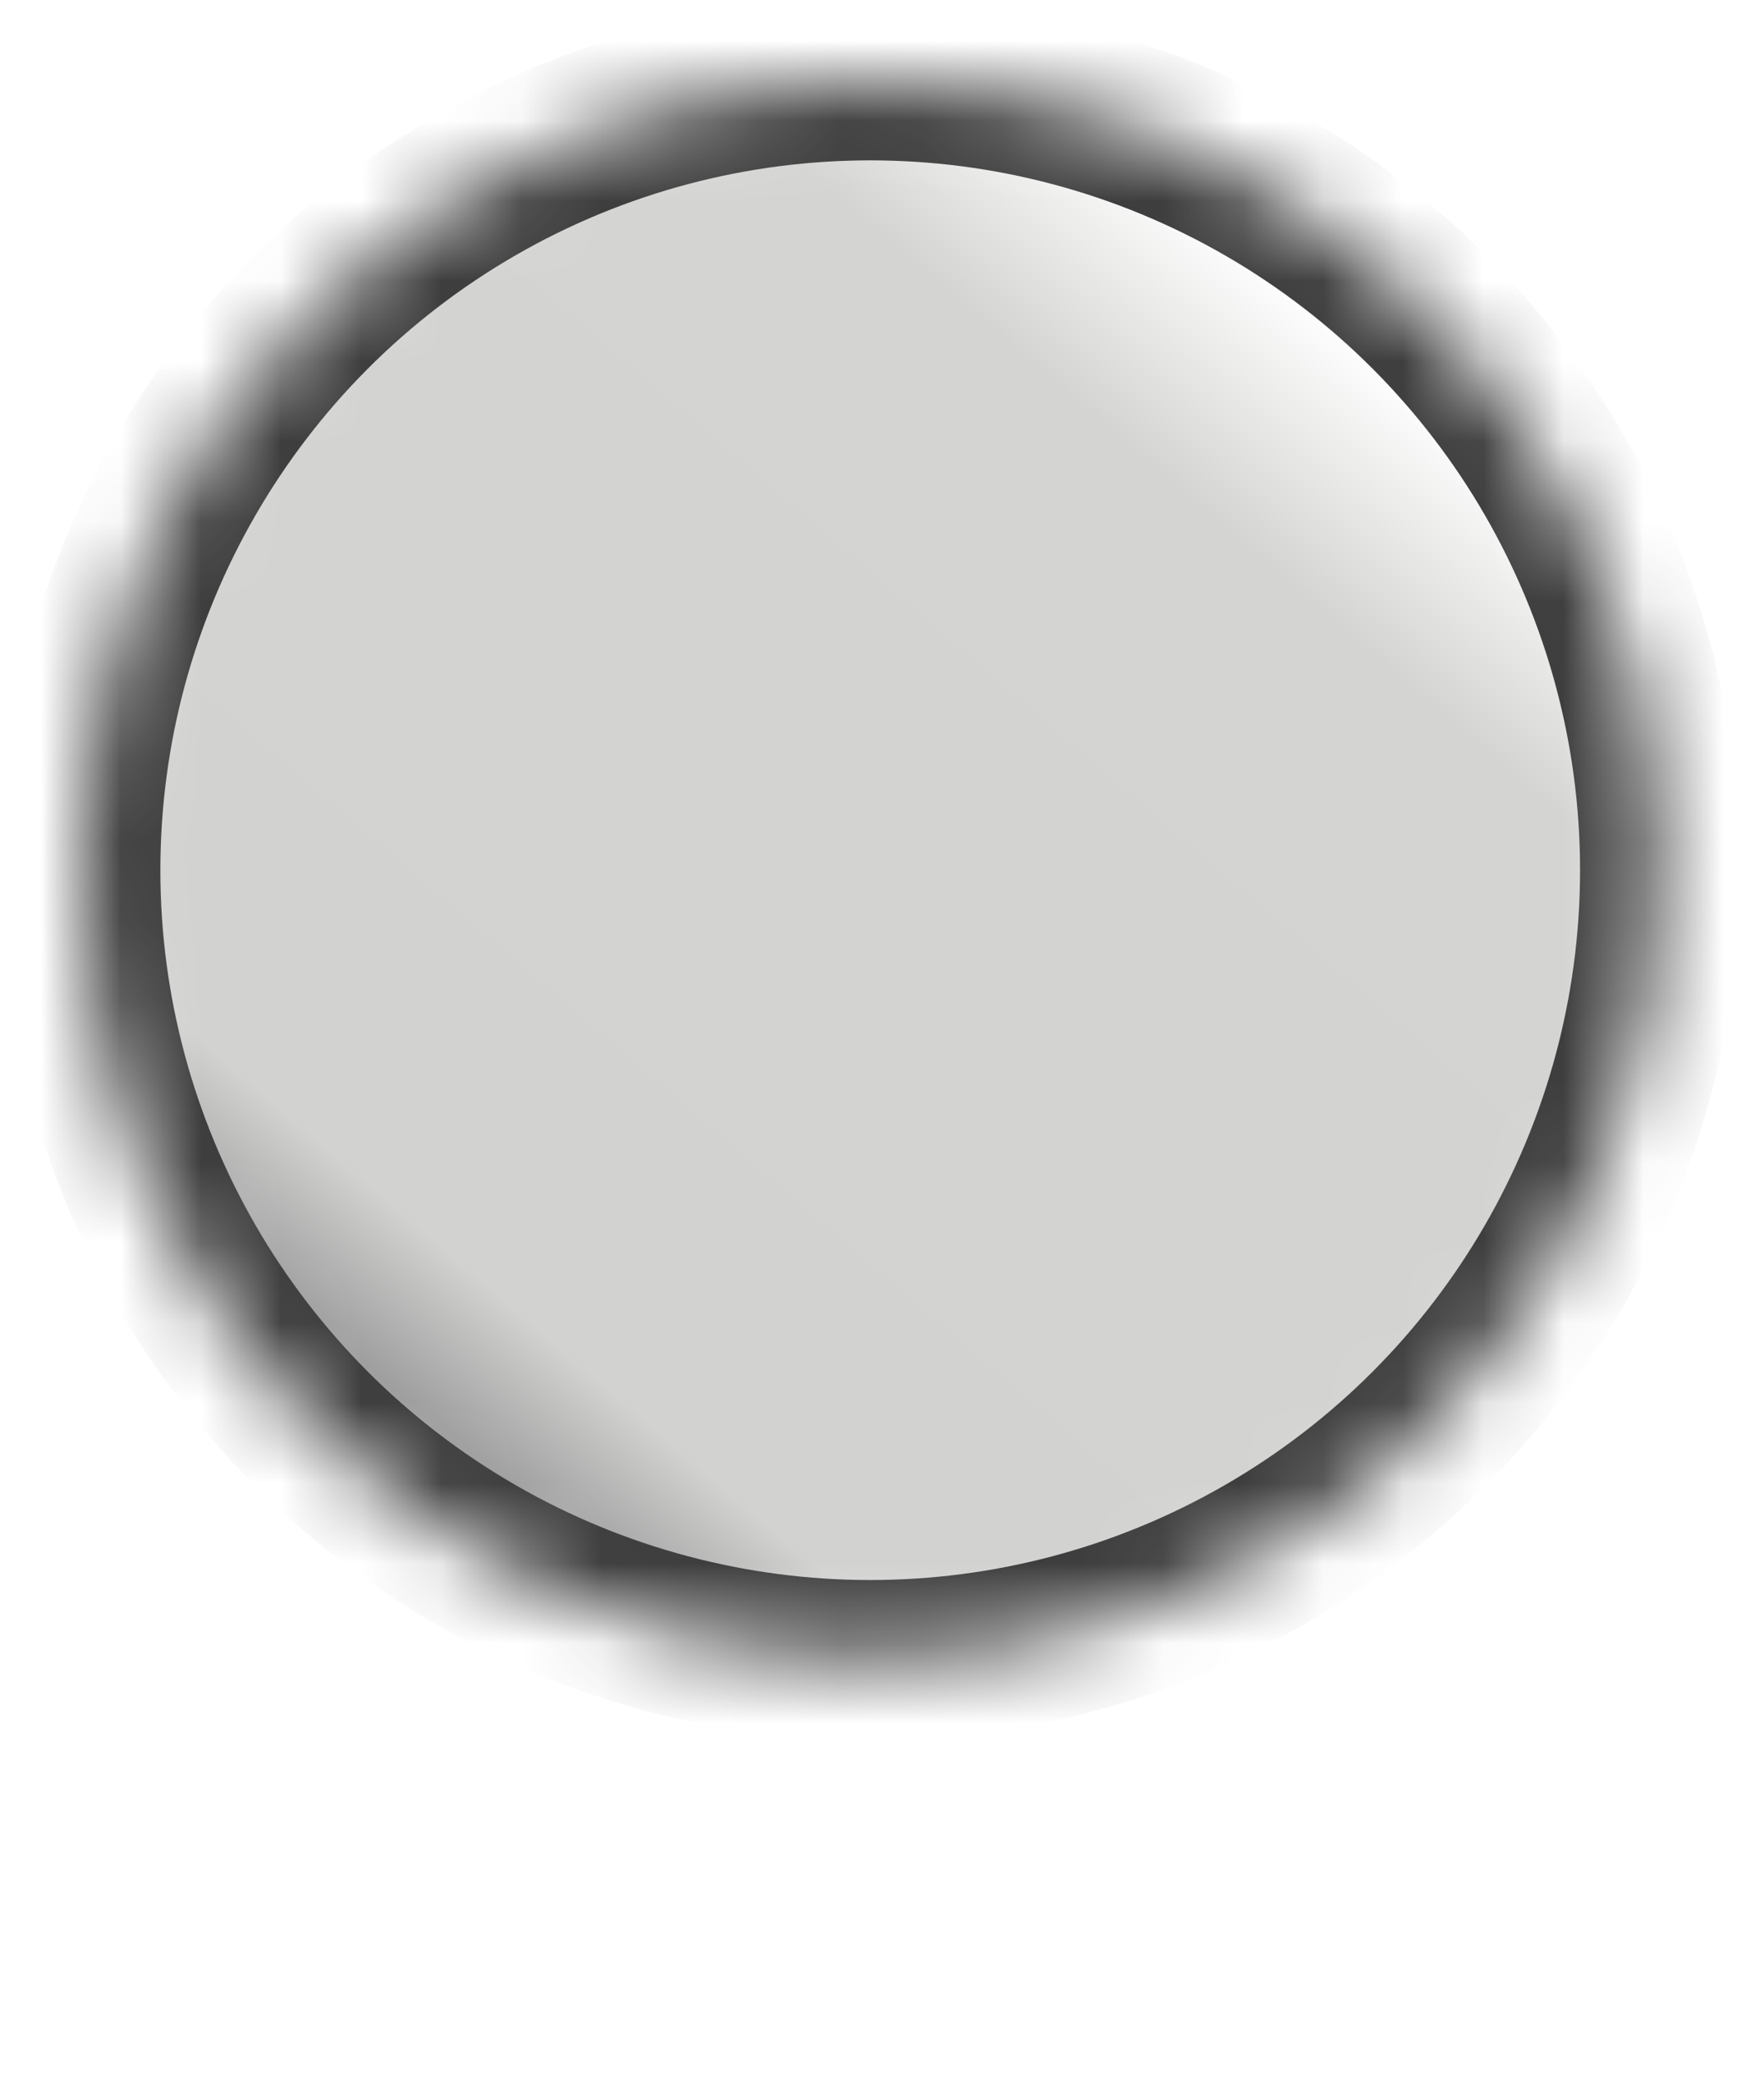 <?xml version="1.0" encoding="UTF-8"?>
<svg width="22px" height="26px" viewBox="0 0 22 26" version="1.1" xmlns="http://www.w3.org/2000/svg" xmlns:xlink="http://www.w3.org/1999/xlink">
    <!-- Generator: Sketch 41.2 (35397) - http://www.bohemiancoding.com/sketch -->
    <title>Medal / Small Silver</title>
    <desc>Created with Sketch.</desc>
    <defs>
        <filter x="-50%" y="-50%" width="200%" height="200%" filterUnits="objectBoundingBox" id="filter-1">
            <feOffset dx="0" dy="1" in="SourceAlpha" result="shadowOffsetOuter1"></feOffset>
            <feGaussianBlur stdDeviation="0.5" in="shadowOffsetOuter1" result="shadowBlurOuter1"></feGaussianBlur>
            <feColorMatrix values="0 0 0 0 0   0 0 0 0 0   0 0 0 0 0  0 0 0 0.5 0" type="matrix" in="shadowBlurOuter1" result="shadowMatrixOuter1"></feColorMatrix>
            <feMerge>
                <feMergeNode in="shadowMatrixOuter1"></feMergeNode>
                <feMergeNode in="SourceGraphic"></feMergeNode>
            </feMerge>
        </filter>
        <linearGradient x1="79.357%" y1="15.466%" x2="21.231%" y2="83.39%" id="linearGradient-2">
            <stop stop-color="#FFFFFF" offset="0%"></stop>
            <stop stop-color="#D4D4D2" offset="16.299%"></stop>
            <stop stop-color="#D2D2D1" offset="90.239%"></stop>
            <stop stop-color="#9F9F9F" offset="100%"></stop>
        </linearGradient>
        <circle id="path-3" cx="9.853" cy="9.853" r="9.853"></circle>
        <mask id="mask-4" maskContentUnits="userSpaceOnUse" maskUnits="objectBoundingBox" x="0" y="0" width="19.705" height="19.705" fill="white">
            <use xlink:href="#path-3"></use>
        </mask>
    </defs>
    <g id="Typography" stroke="none" stroke-width="1" fill="none" fill-rule="evenodd">
        <g id="Icons" transform="translate(-62, -532)">
            <g id="Medal-/-Small-Silver" filter="url(#filter-1)" transform="translate(63, 532)">
                <g id="Ribbons" transform="translate(0, 12.653)" fill="#FFFFFF">
                    <path d="M11.15,0.808 L17.719,0.808 L17.719,13.187 C17.719,13.187 16.789,11.899 14.911,10.524 C13.032,9.148 12.155,9.363 12.155,9.363 L11.15,0.808 Z" id="Rectangle-6" transform="translate(14.434, 6.998) rotate(-25) translate(-14.434, -6.998) "></path>
                    <path d="M2.308,0.808 L8.877,0.808 L8.877,13.187 C8.877,13.187 7.947,11.899 6.069,10.524 C4.19,9.148 3.313,9.363 3.313,9.363 L2.308,0.808 Z" id="Rectangle-6-Copy" transform="translate(5.592, 6.998) scale(-1, 1) rotate(-25) translate(-5.592, -6.998) "></path>
                </g>
                <g id="coin" stroke="#3E3E3E" stroke-width="2" fill="url(#linearGradient-2)">
                    <use id="Oval-3" mask="url(#mask-4)" xlink:href="#path-3"></use>
                </g>
            </g>
        </g>
    </g>
</svg>